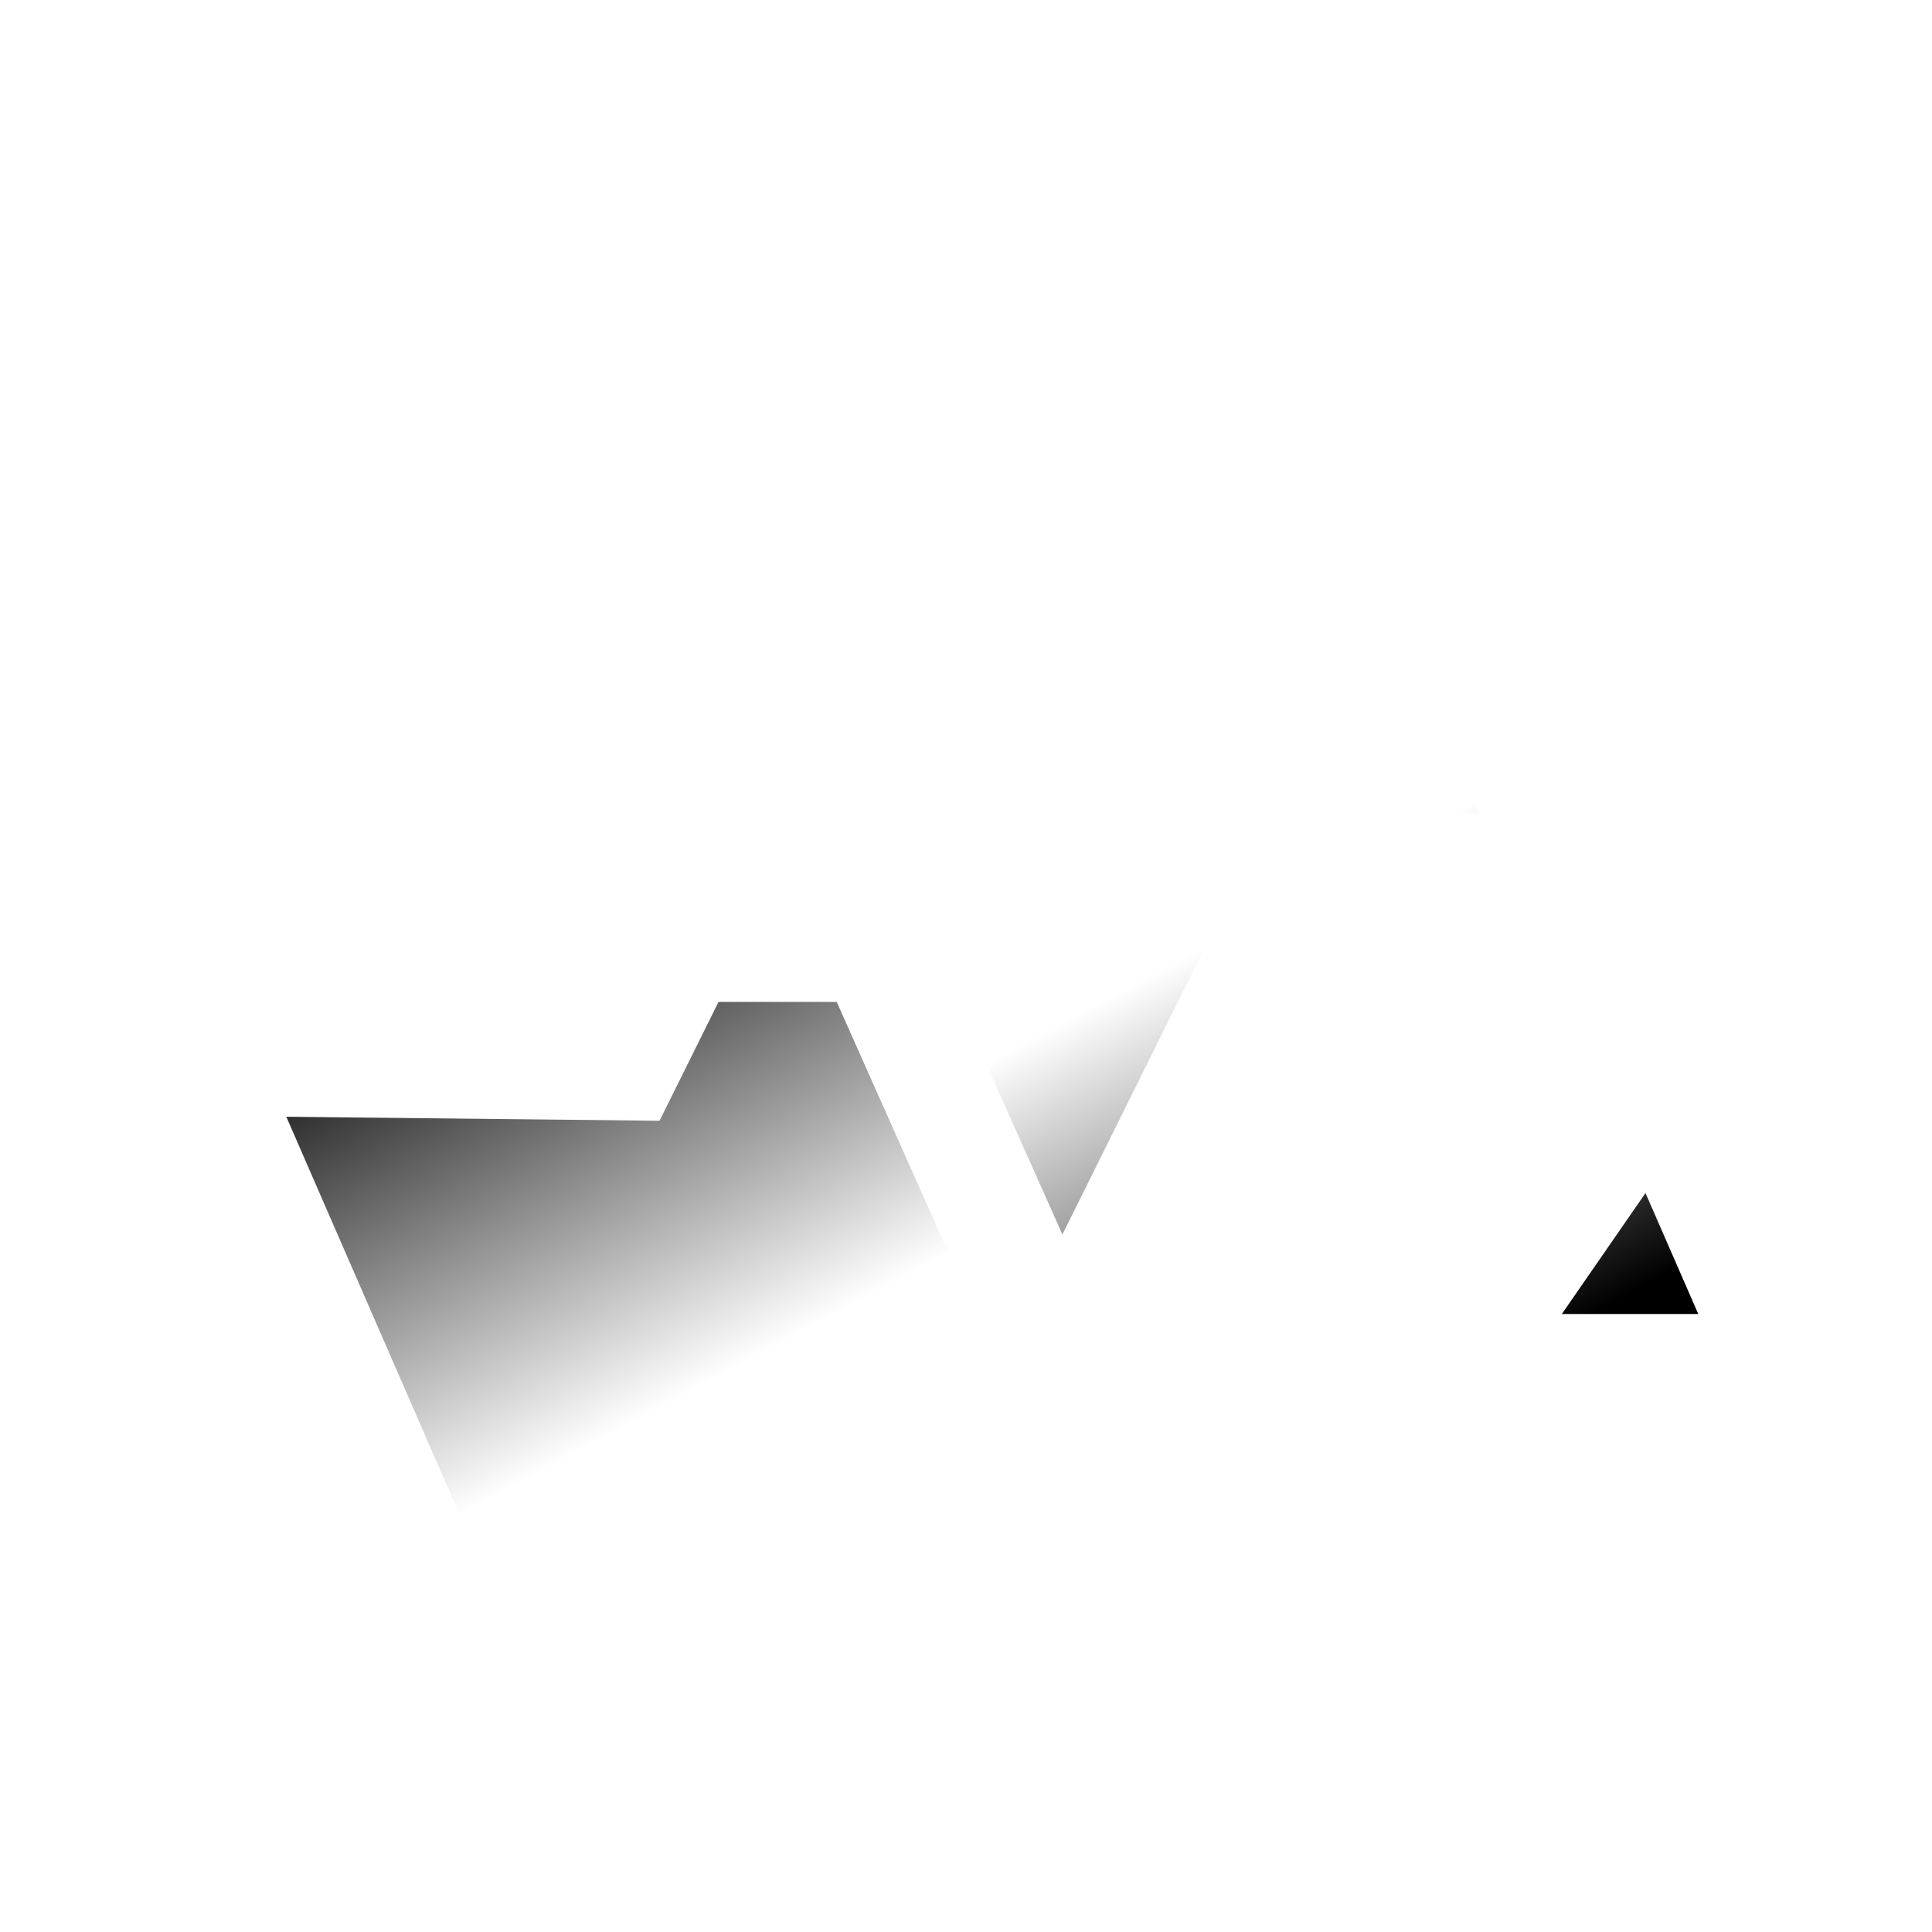 <svg width="40" height="40" viewBox="0 0 40 40" fill="none" xmlns="http://www.w3.org/2000/svg">
<g clip-path="url(#clip0_74_958)">
<g filter="url(#filter0_d_74_958)">
<path d="M35.161 23.205L26.727 3.884L24.887 2.609L22.731 1.923L19.814 1.138L16.389 2.609L14.106 3.884L22.731 23.205H35.161Z" fill="url(#paint0_linear_74_958)"/>
</g>
<g filter="url(#filter1_d_74_958)">
<path d="M4.892 16.743L13.327 36.109L15.166 37.387L17.323 38.075L20.24 38.862L23.665 37.387L25.948 36.109L17.323 16.743H4.892Z" fill="url(#paint1_linear_74_958)"/>
</g>
<path d="M13.655 4.136L0.56 23.064L13.655 23.204L23.12 4.136C23.785 2.185 25.864 3.323 26.821 4.136C22.733 -3.355 16.34 1.015 13.655 4.136Z" fill="white"/>
<path d="M26.346 35.864L39.44 16.936L26.346 16.796L16.88 35.864C16.215 37.815 14.136 36.677 13.179 35.864C17.267 43.355 23.66 38.985 26.346 35.864Z" fill="white"/>
</g>
<defs>
<filter id="filter0_d_74_958" x="-5.894" y="-14.862" width="61.055" height="62.067" filterUnits="userSpaceOnUse" color-interpolation-filters="sRGB">
<feFlood flood-opacity="0" result="BackgroundImageFix"/>
<feColorMatrix in="SourceAlpha" type="matrix" values="0 0 0 0 0 0 0 0 0 0 0 0 0 0 0 0 0 0 127 0" result="hardAlpha"/>
<feOffset dy="4"/>
<feGaussianBlur stdDeviation="10"/>
<feComposite in2="hardAlpha" operator="out"/>
<feColorMatrix type="matrix" values="0 0 0 0 0 0 0 0 0 0 0 0 0 0 0 0 0 0 0.25 0"/>
<feBlend mode="normal" in2="BackgroundImageFix" result="effect1_dropShadow_74_958"/>
<feBlend mode="normal" in="SourceGraphic" in2="effect1_dropShadow_74_958" result="shape"/>
</filter>
<filter id="filter1_d_74_958" x="-15.107" y="0.743" width="61.055" height="62.119" filterUnits="userSpaceOnUse" color-interpolation-filters="sRGB">
<feFlood flood-opacity="0" result="BackgroundImageFix"/>
<feColorMatrix in="SourceAlpha" type="matrix" values="0 0 0 0 0 0 0 0 0 0 0 0 0 0 0 0 0 0 127 0" result="hardAlpha"/>
<feOffset dy="4"/>
<feGaussianBlur stdDeviation="10"/>
<feComposite in2="hardAlpha" operator="out"/>
<feColorMatrix type="matrix" values="0 0 0 0 0 0 0 0 0 0 0 0 0 0 0 0 0 0 0.25 0"/>
<feBlend mode="normal" in2="BackgroundImageFix" result="effect1_dropShadow_74_958"/>
<feBlend mode="normal" in="SourceGraphic" in2="effect1_dropShadow_74_958" result="shape"/>
</filter>
<linearGradient id="paint0_linear_74_958" x1="32.98" y1="23.205" x2="22.977" y2="4.491" gradientUnits="userSpaceOnUse">
<stop/>
<stop offset="0.495" stop-color="white"/>
<stop offset="1" stop-color="white"/>
</linearGradient>
<linearGradient id="paint1_linear_74_958" x1="7.074" y1="16.743" x2="17.114" y2="35.481" gradientUnits="userSpaceOnUse">
<stop stop-color="#0C0C0C"/>
<stop offset="0.495" stop-color="white"/>
<stop offset="1" stop-color="white"/>
</linearGradient>
<clipPath id="clip0_74_958">
<rect width="40" height="40" fill="white"/>
</clipPath>
</defs>
</svg>
